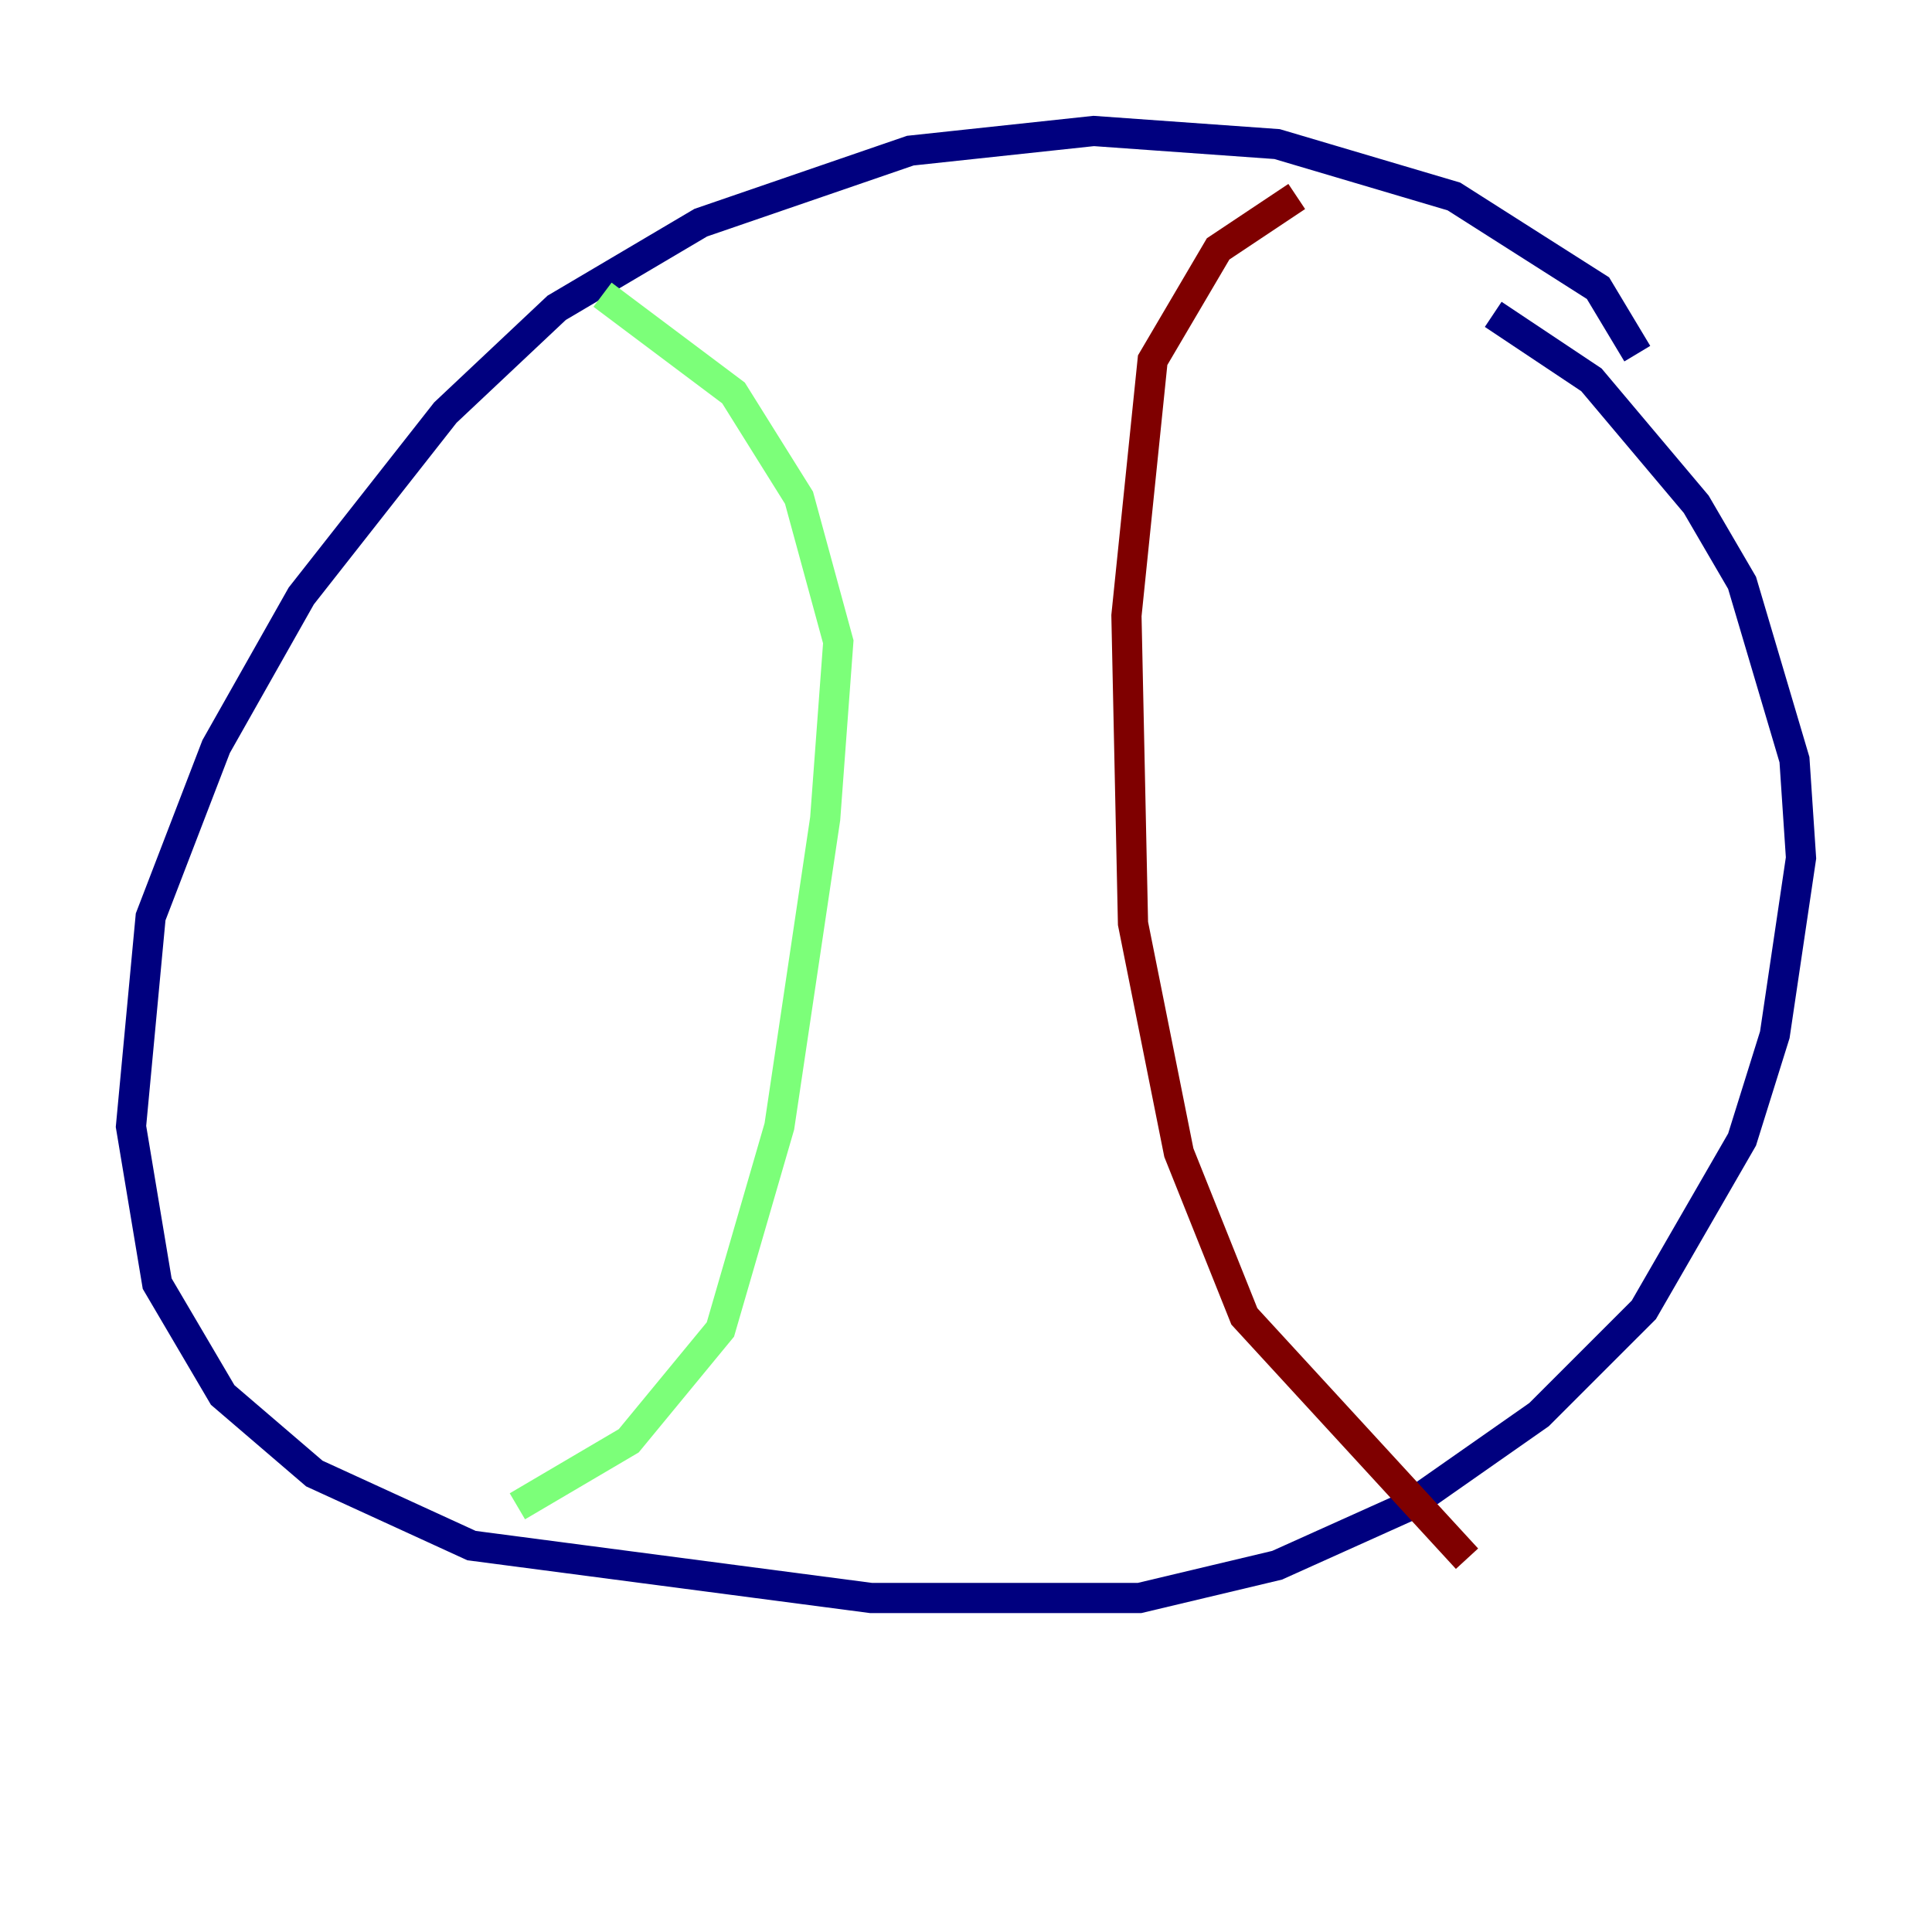 <?xml version="1.0" encoding="utf-8" ?>
<svg baseProfile="tiny" height="128" version="1.2" viewBox="0,0,128,128" width="128" xmlns="http://www.w3.org/2000/svg" xmlns:ev="http://www.w3.org/2001/xml-events" xmlns:xlink="http://www.w3.org/1999/xlink"><defs /><polyline fill="none" points="108.475,23.43 105.871,19.091 96.325,13.017 84.61,9.546 72.461,8.678 60.312,9.98 46.427,14.752 36.881,20.393 29.505,27.336 19.959,39.485 14.319,49.464 9.98,60.746 8.678,74.63 10.414,85.044 14.752,92.42 20.827,97.627 31.241,102.4 57.709,105.871 75.498,105.871 84.61,103.702 93.288,99.797 101.966,93.722 108.909,86.78 115.417,75.498 117.586,68.556 119.322,56.841 118.888,50.332 115.417,38.617 112.38,33.41 105.437,25.166 98.929,20.827" stroke="#00007f" stroke-width="2" /><polyline fill="none" points="39.919,19.525 48.597,26.034 52.936,32.976 55.539,42.522 54.671,54.237 51.634,74.63 47.729,88.081 41.654,95.458 34.278,99.797" stroke="#7cff79" stroke-width="2" /><polyline fill="none" points="85.912,13.017 80.705,16.488 76.366,23.864 74.63,40.786 75.064,61.18 78.102,76.366 82.441,87.214 97.193,103.268" stroke="#7f0000" stroke-width="2" /></svg>